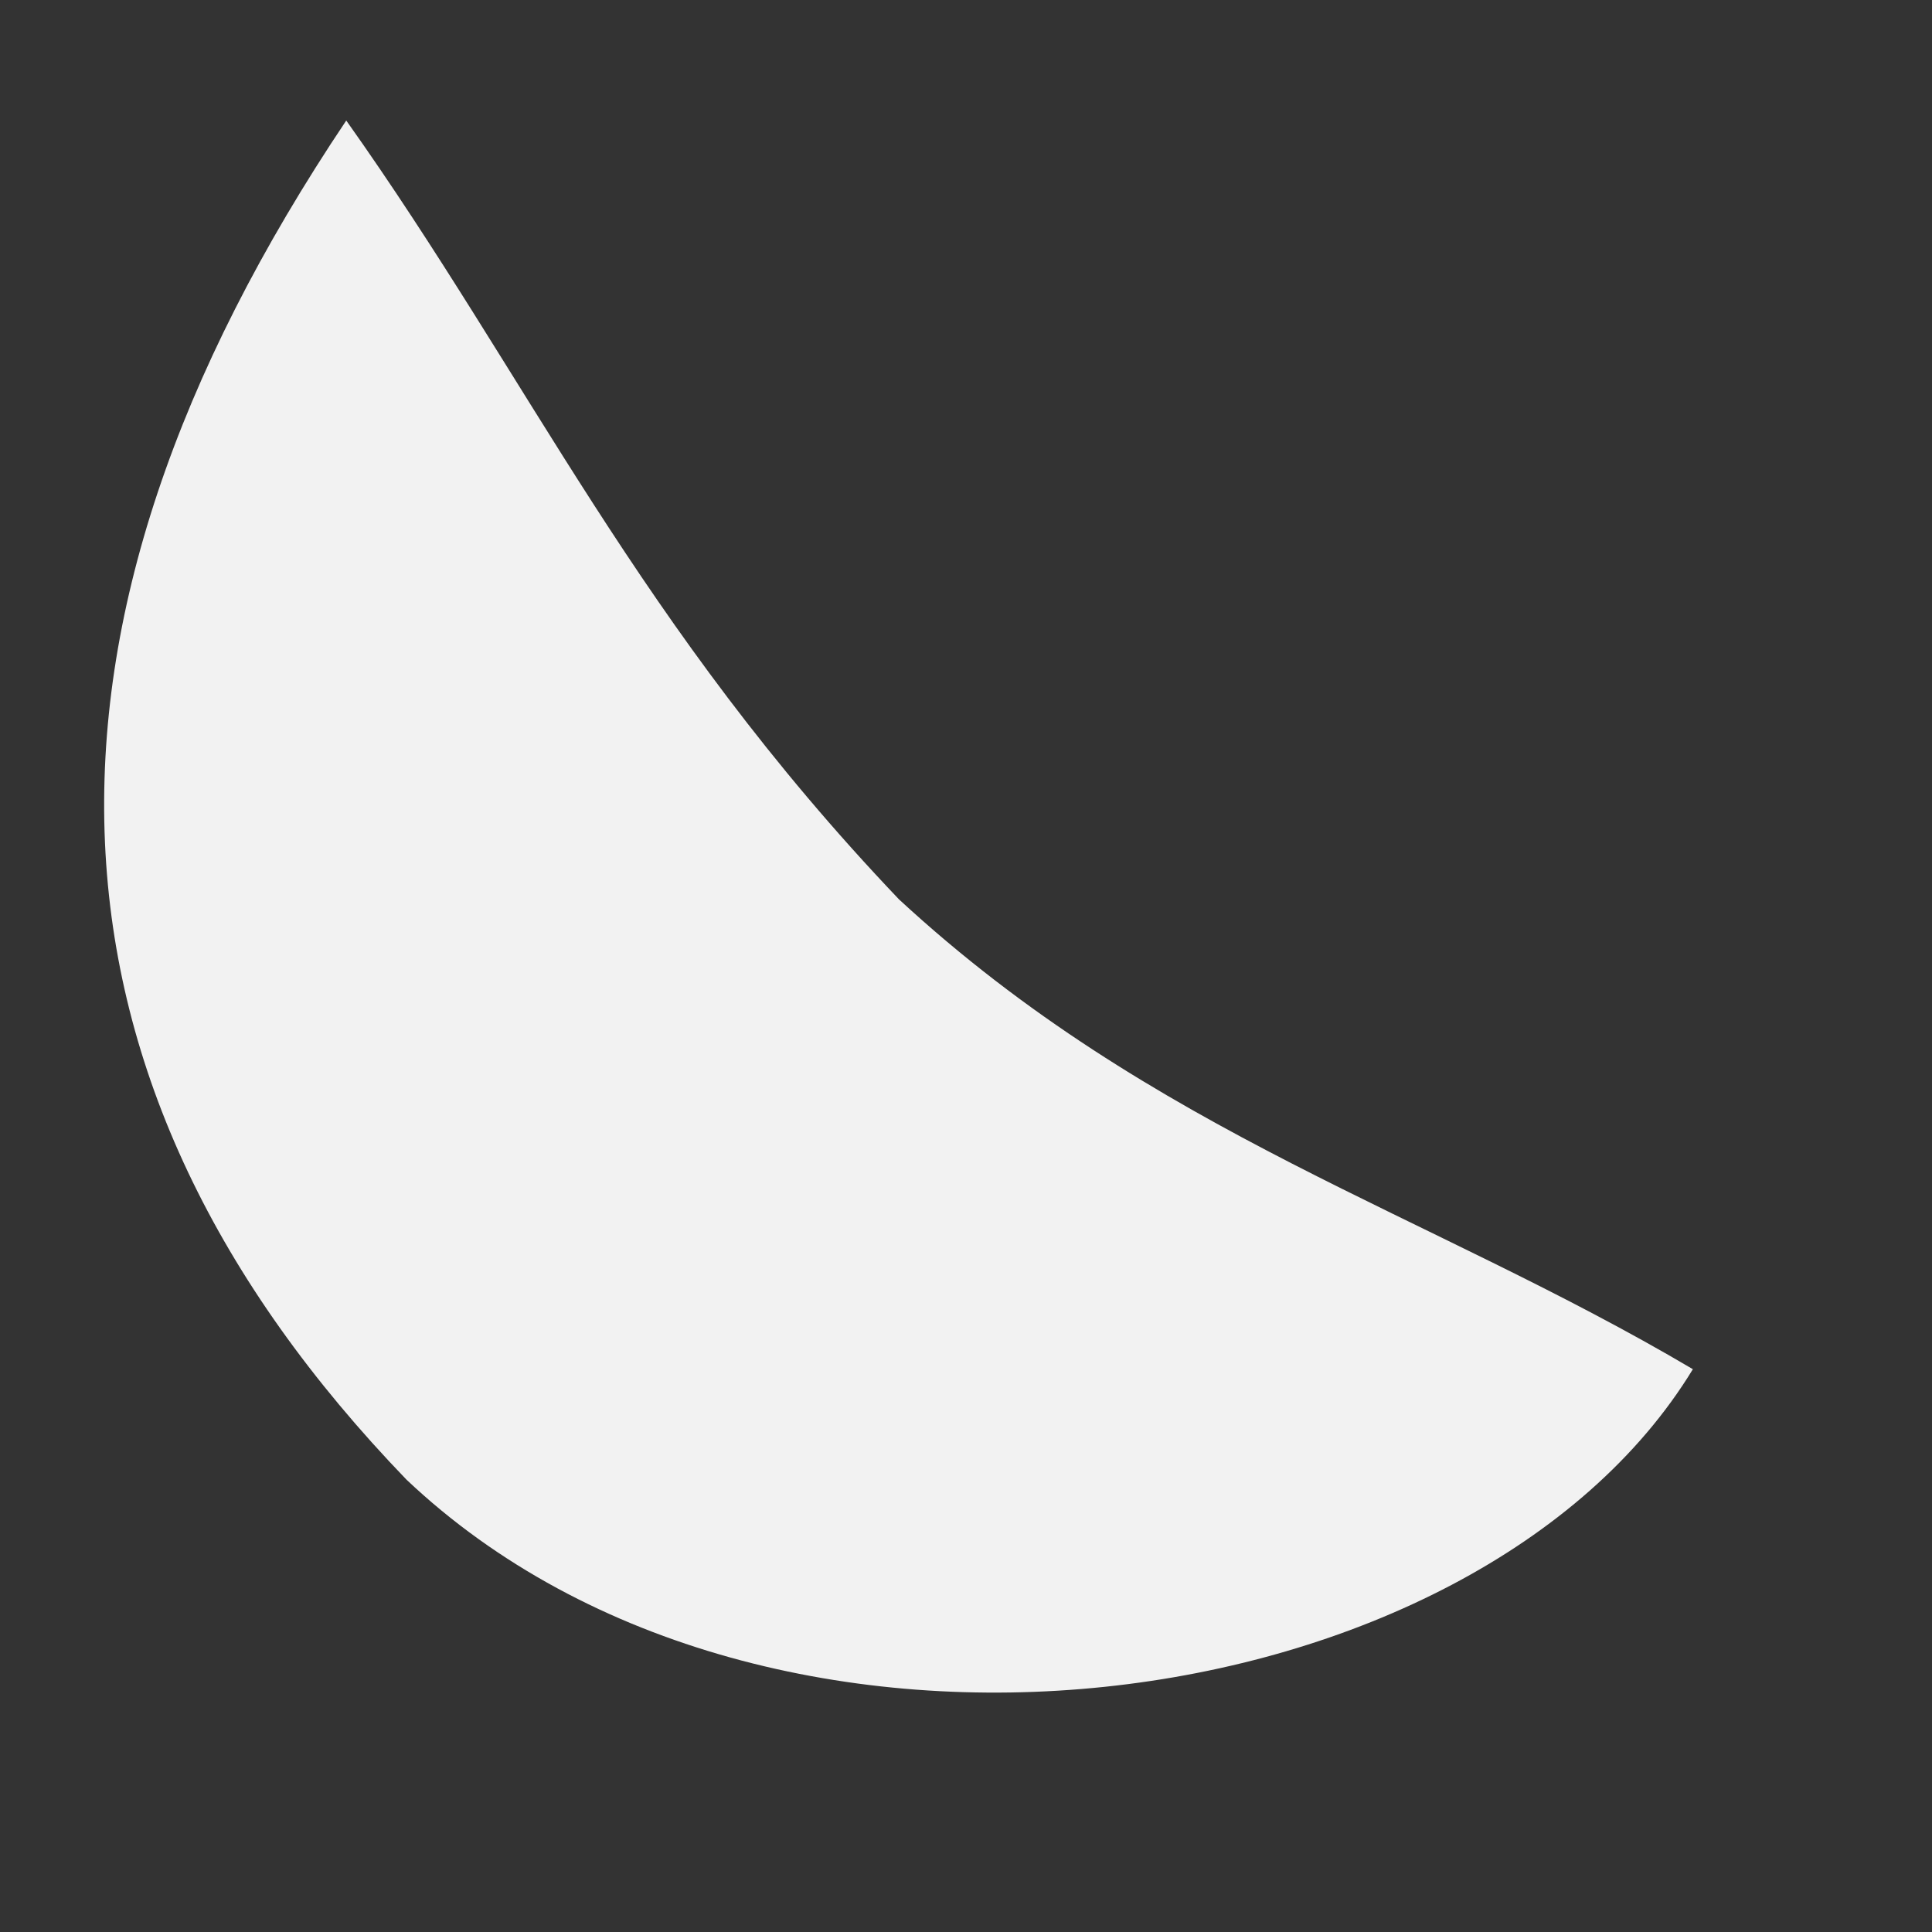 <?xml version="1.0" standalone="no"?>
<!DOCTYPE svg PUBLIC "-//W3C//DTD SVG 20010904//EN" "http://www.w3.org/TR/2001/REC-SVG-20010904/DTD/svg10.dtd">
<!-- Created using Karbon, part of Calligra: http://www.calligra.org/karbon -->
<svg xmlns="http://www.w3.org/2000/svg" xmlns:xlink="http://www.w3.org/1999/xlink" width="38.4pt" height="38.4pt">
<rect width="100%" height="100%" fill="#333333" stroke="none"/>
<defs/>
<g id="layer1">
  <path id="mandarin" transform="translate(2.76, 3.194)" fill="#F2F2F2" fill-rule="evenodd" stroke="#ffffff" stroke-opacity="0" stroke-width="1.24" stroke-linecap="square" stroke-linejoin="miter" stroke-miterlimit="1.984" d="M6.416 0C11.298 6.88 14.125 13.352 21.064 20.64C27.785 26.85 35.09 28.945 42.103 33.091C36.355 42.523 17.645 45.13 8.014 36.02C-2.109 25.52 -2.642 13.513 6.416 0Z"/>
 </g>
</svg>
